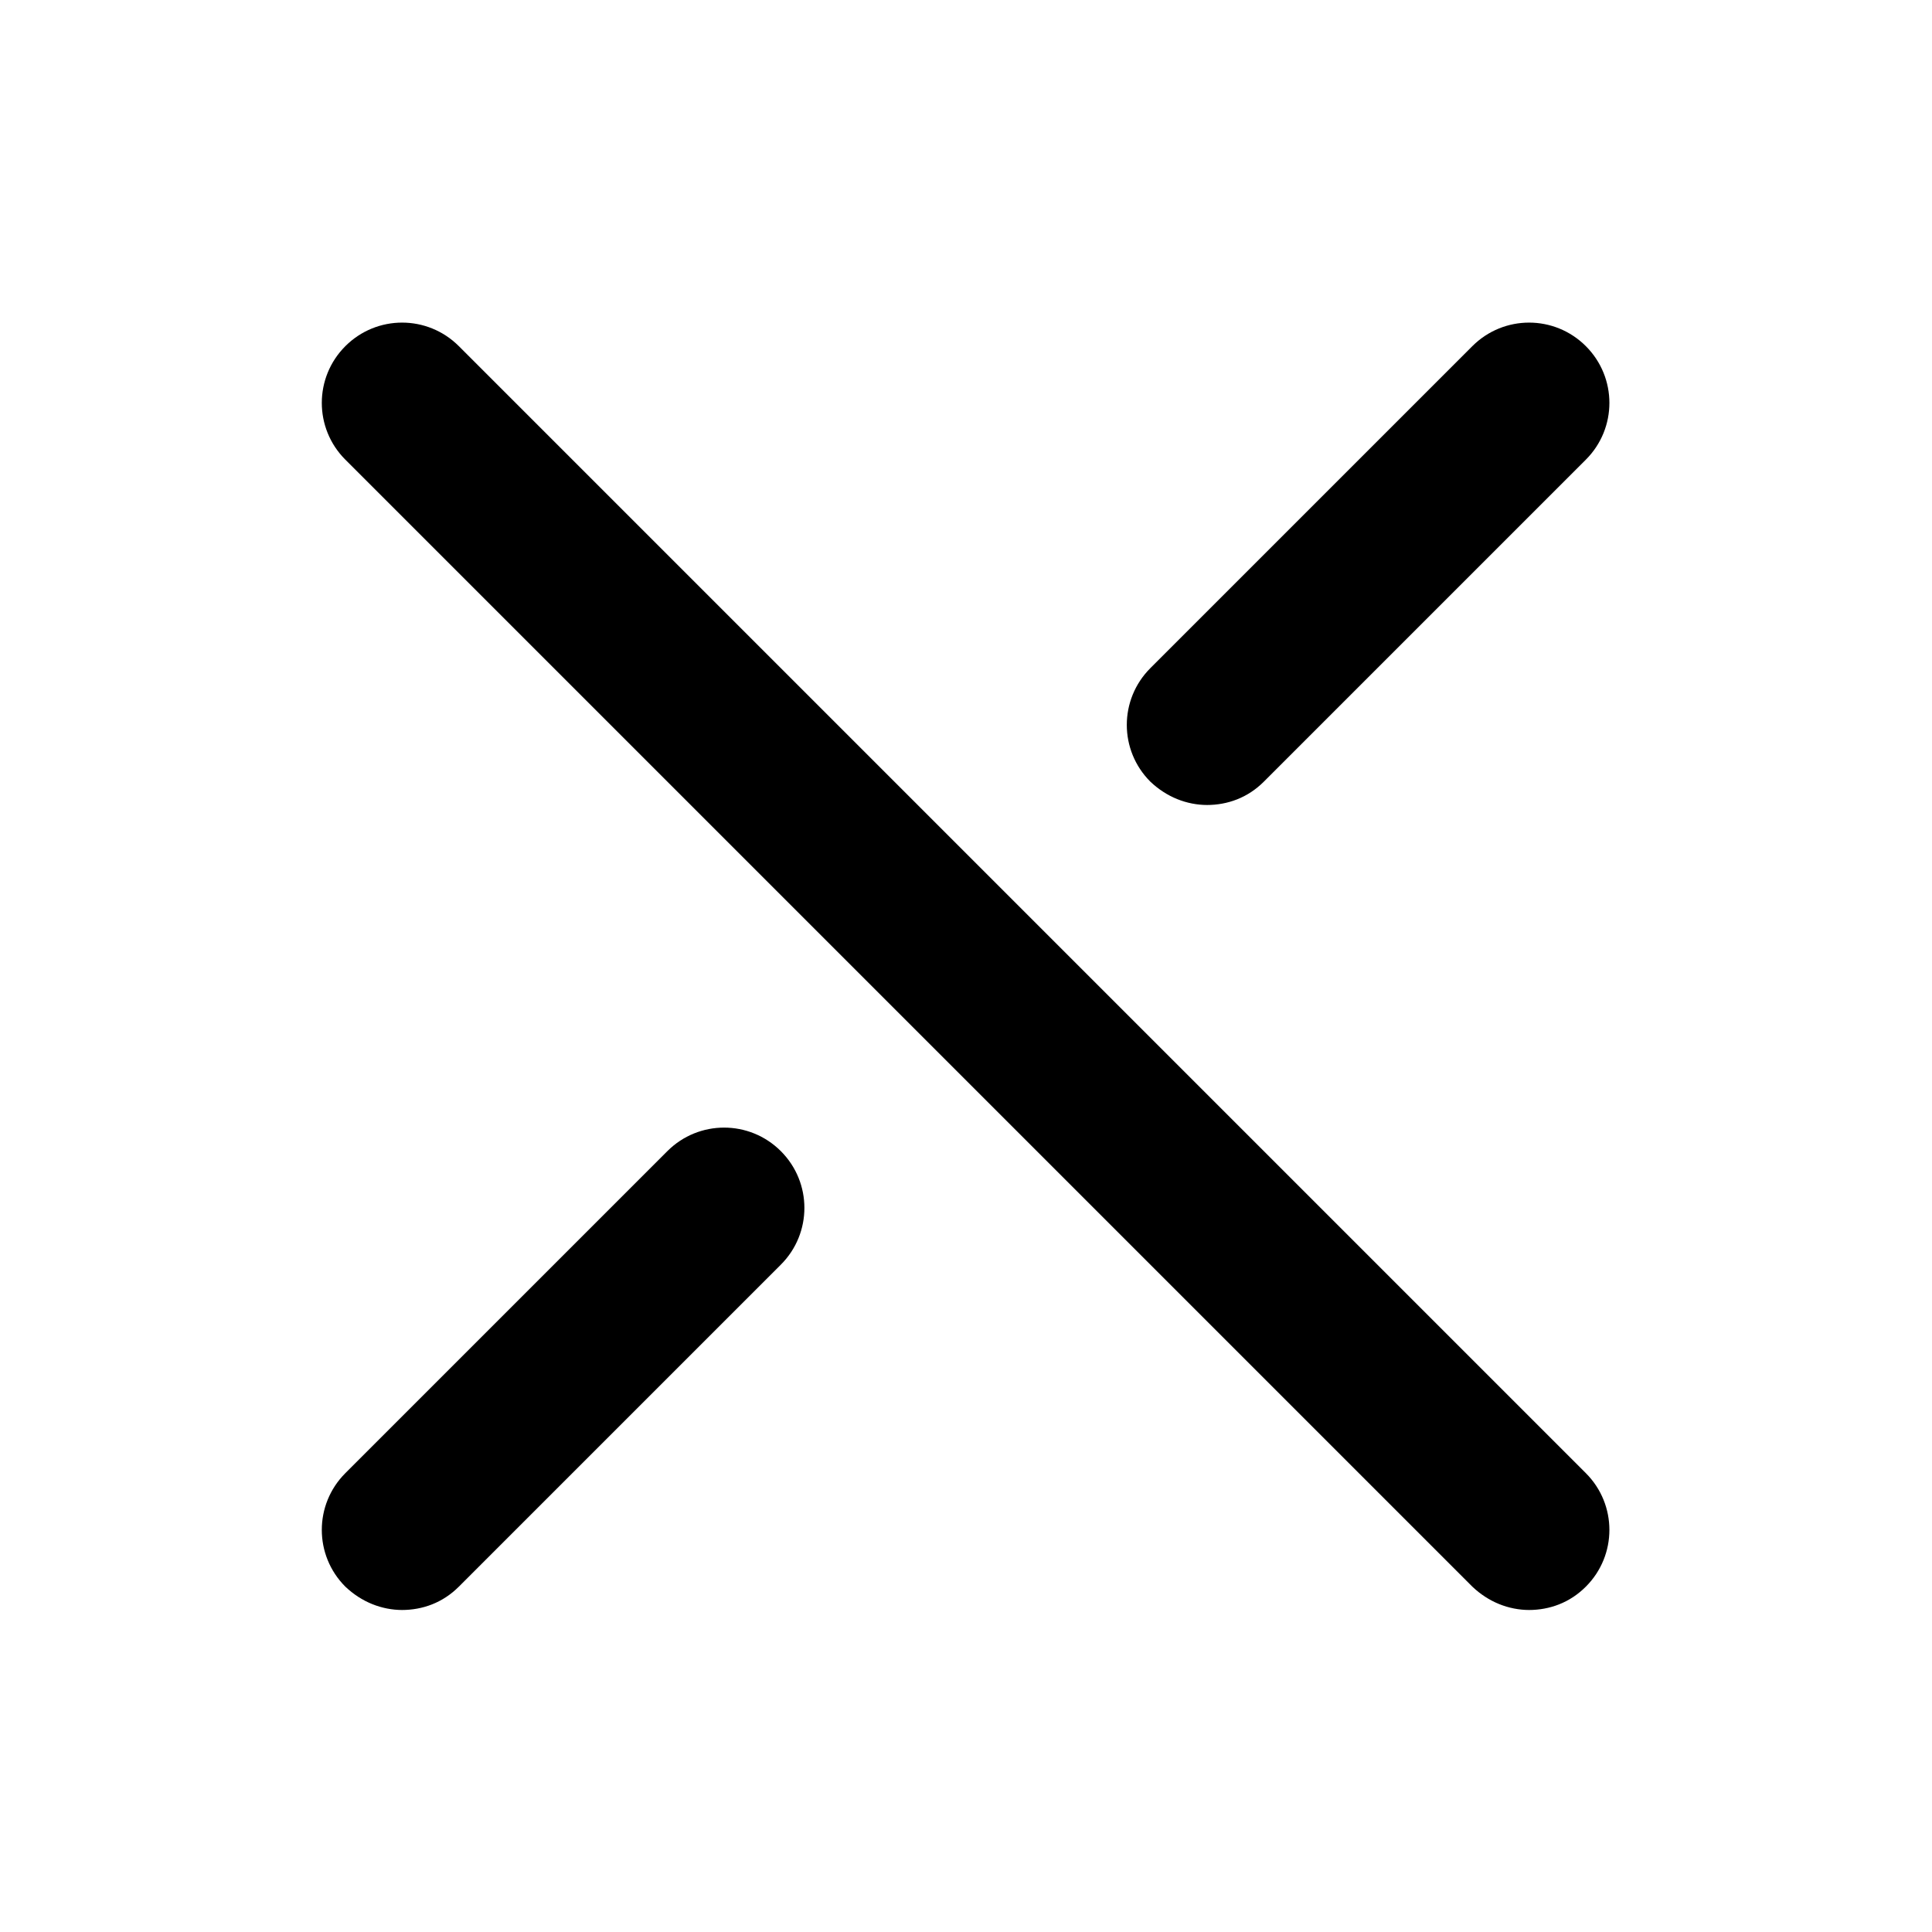<?xml version="1.0" encoding="UTF-8"?><svg id="a" xmlns="http://www.w3.org/2000/svg" width="24" height="24" viewBox="0 0 24 24"><path d="m19,20c-.26,0-.51-.1-.71-.29L4.29,5.71c-.39-.39-.39-1.02,0-1.41s1.02-.39,1.41,0l14,14c.39.39.39,1.02,0,1.41-.2.2-.45.29-.71.29Z"/><path d="m5,20c-.26,0-.51-.1-.71-.29-.39-.39-.39-1.02,0-1.41l4-4c.39-.39,1.02-.39,1.41,0s.39,1.02,0,1.41l-4,4c-.2.2-.45.29-.71.29Z"/><path d="m15,10c-.26,0-.51-.1-.71-.29-.39-.39-.39-1.02,0-1.41l4-4c.39-.39,1.02-.39,1.41,0s.39,1.02,0,1.41l-4,4c-.2.2-.45.29-.71.29Z"/></svg>